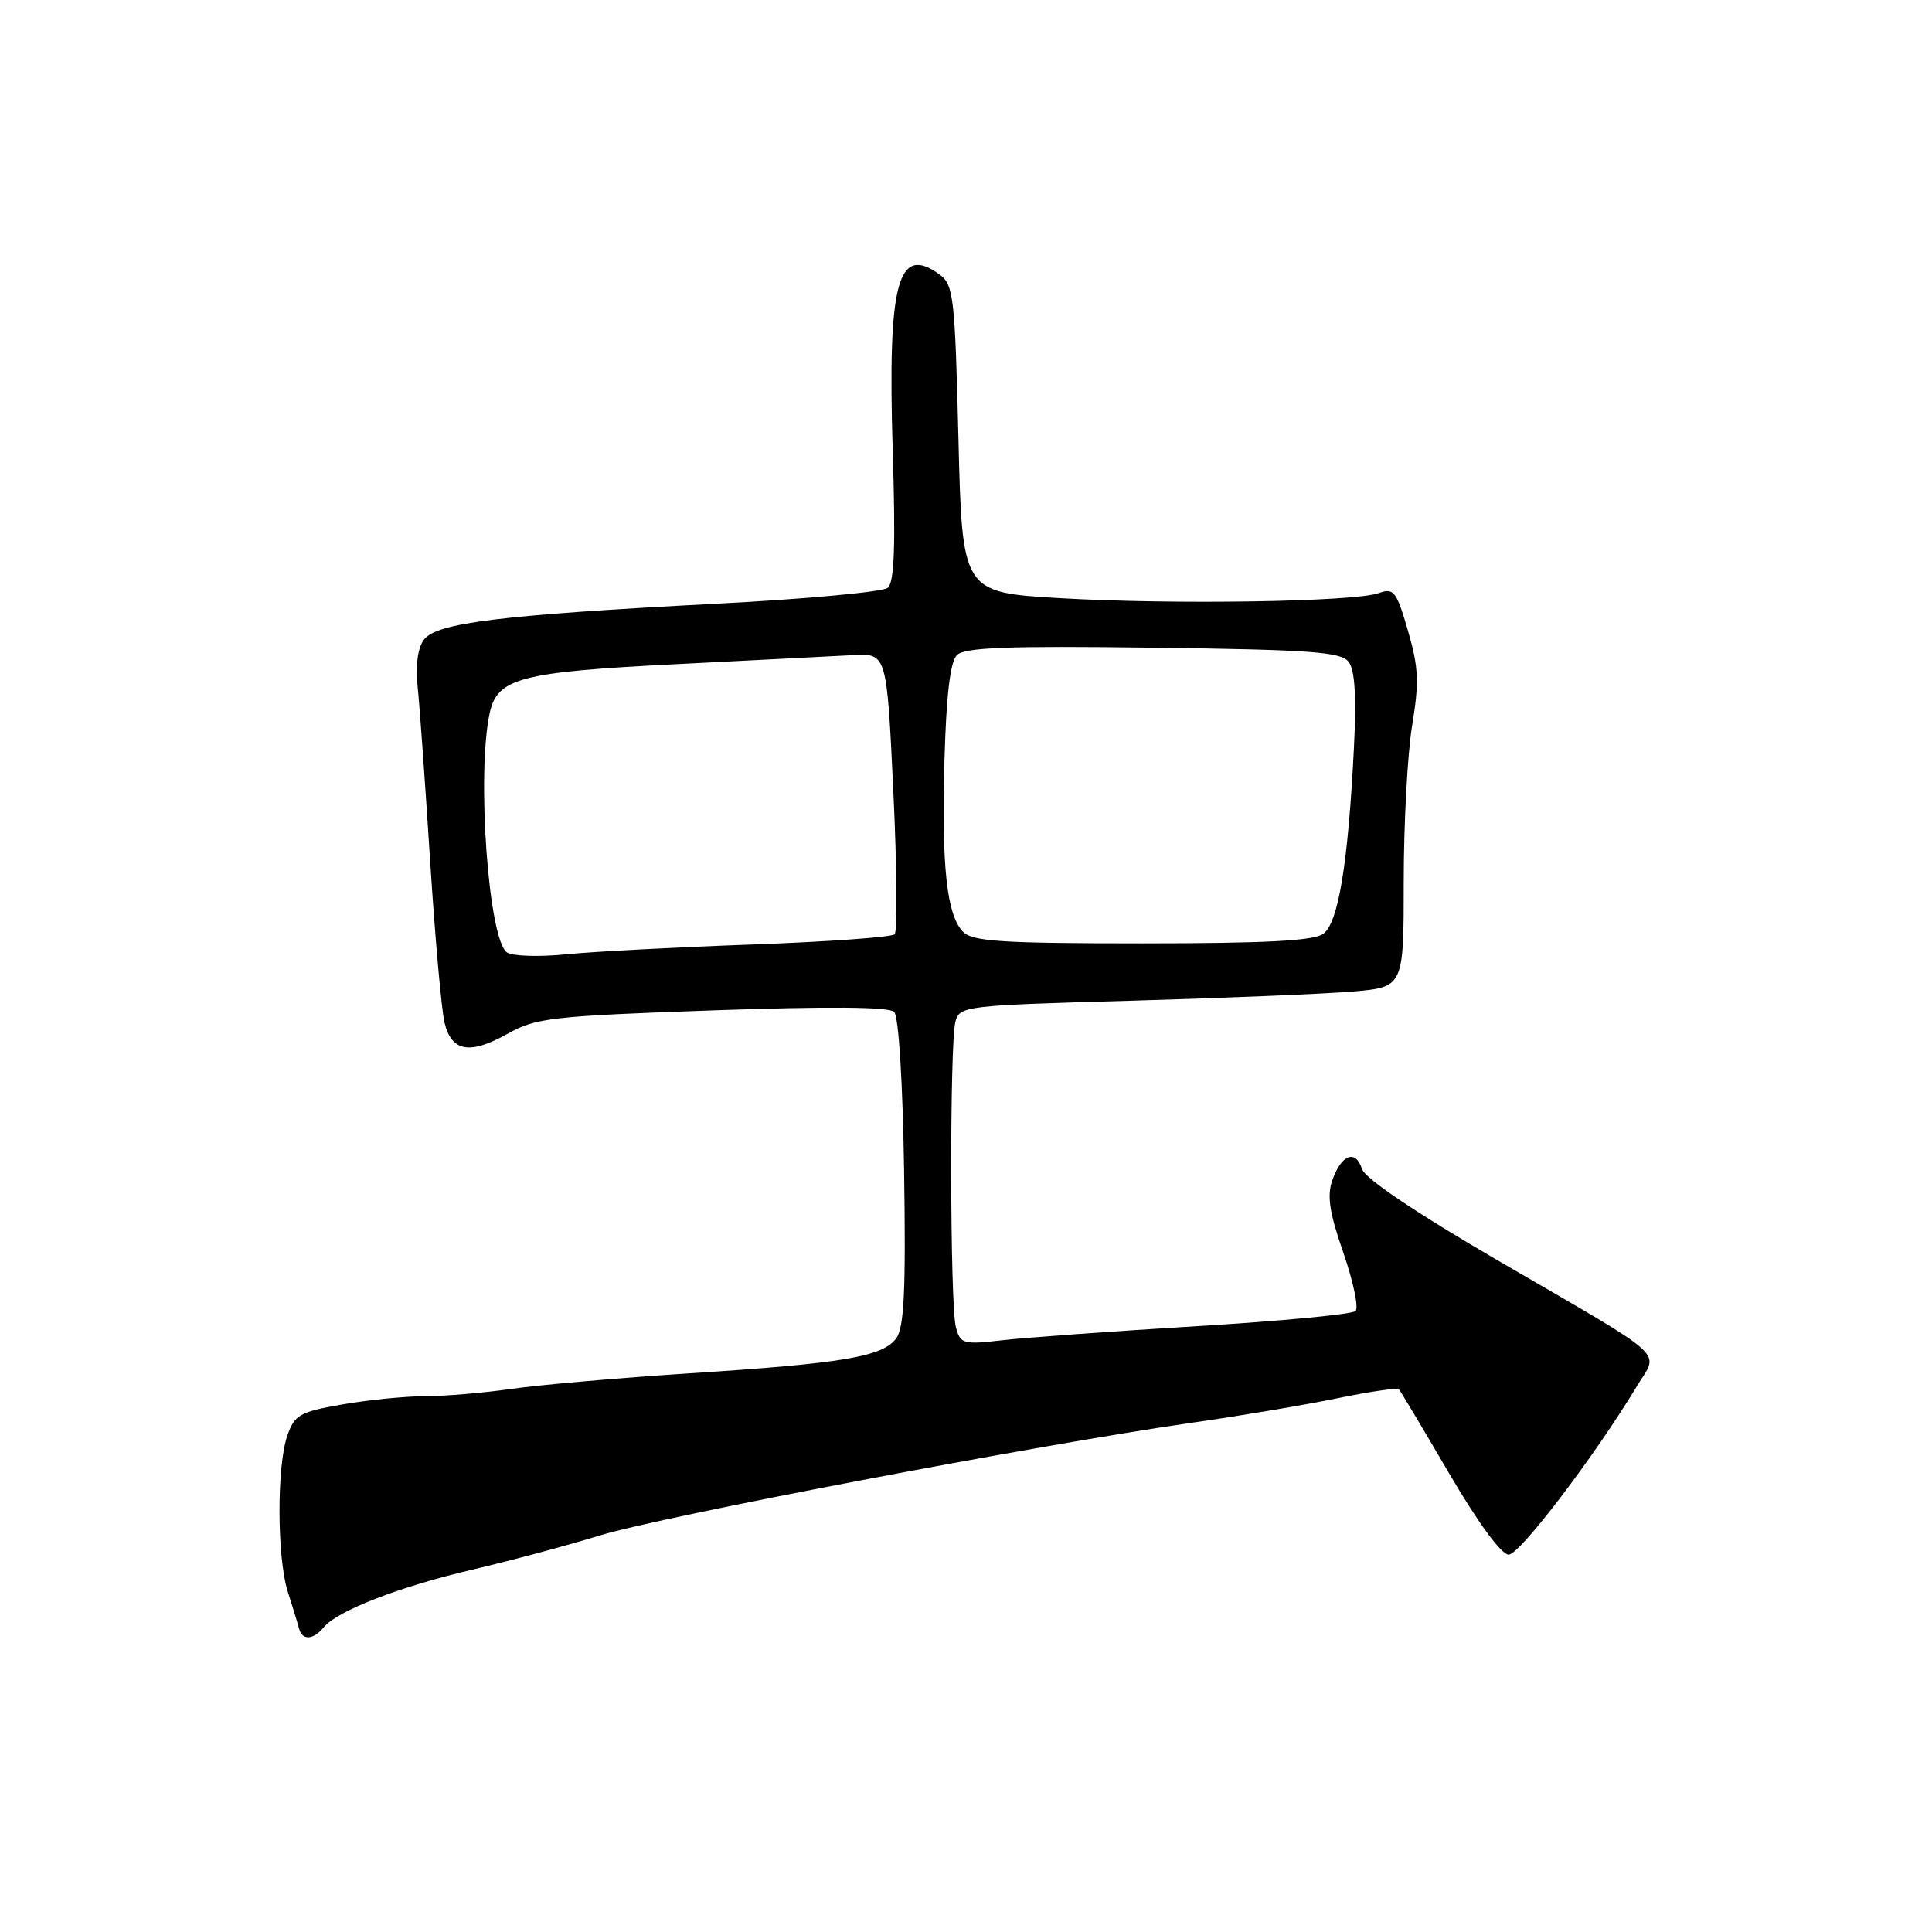 <?xml version="1.0" encoding="UTF-8" standalone="no"?>
<!DOCTYPE svg PUBLIC "-//W3C//DTD SVG 1.1//EN" "http://www.w3.org/Graphics/SVG/1.1/DTD/svg11.dtd" >
<svg xmlns="http://www.w3.org/2000/svg" xmlns:xlink="http://www.w3.org/1999/xlink" version="1.1" viewBox="0 0 256 256">
 <g >
 <path fill="currentColor"
d=" M 42.91 215.61 C 44.73 213.42 53.02 210.21 62.65 207.97 C 67.52 206.83 75.10 204.80 79.50 203.45 C 87.76 200.92 137.70 191.42 158.00 188.51 C 164.32 187.61 172.99 186.15 177.25 185.27 C 181.52 184.39 185.17 183.86 185.37 184.09 C 185.57 184.31 188.57 189.34 192.03 195.25 C 195.86 201.79 198.94 206.00 199.91 206.00 C 201.38 205.99 211.29 192.97 216.90 183.67 C 219.80 178.85 221.62 180.49 198.34 166.94 C 187.56 160.66 180.86 156.15 180.47 154.89 C 179.63 152.27 177.74 152.97 176.55 156.36 C 175.81 158.44 176.15 160.66 178.00 165.99 C 179.32 169.81 180.05 173.28 179.62 173.72 C 179.19 174.15 169.76 175.05 158.67 175.72 C 147.58 176.39 135.98 177.23 132.90 177.58 C 127.60 178.19 127.26 178.09 126.66 175.86 C 125.87 172.92 125.82 138.27 126.60 135.37 C 127.15 133.30 127.82 133.22 149.84 132.60 C 162.30 132.24 175.54 131.70 179.25 131.38 C 186.00 130.80 186.00 130.80 186.00 116.84 C 186.00 109.17 186.50 99.84 187.12 96.11 C 188.06 90.39 187.98 88.43 186.56 83.56 C 185.03 78.31 184.69 77.87 182.69 78.59 C 179.46 79.75 155.42 80.13 140.50 79.26 C 127.50 78.50 127.50 78.50 127.00 58.17 C 126.54 39.37 126.35 37.73 124.52 36.39 C 118.95 32.32 117.60 37.36 118.29 59.70 C 118.68 72.36 118.51 77.16 117.63 77.89 C 116.98 78.43 106.78 79.38 94.97 79.99 C 66.39 81.48 57.85 82.52 56.18 84.75 C 55.35 85.85 55.04 88.16 55.34 91.00 C 55.60 93.47 56.34 103.83 56.99 114.00 C 57.64 124.17 58.50 133.85 58.90 135.50 C 59.84 139.37 62.26 139.79 67.31 136.95 C 71.00 134.87 73.14 134.63 94.39 133.88 C 109.73 133.34 117.81 133.41 118.48 134.08 C 119.08 134.68 119.62 143.37 119.80 155.30 C 120.04 171.09 119.80 175.90 118.75 177.34 C 116.96 179.77 111.73 180.66 91.41 181.97 C 82.11 182.57 71.49 183.50 67.81 184.03 C 64.13 184.56 58.99 185.00 56.39 185.00 C 53.79 185.00 48.84 185.49 45.40 186.09 C 39.71 187.08 39.03 187.46 38.07 190.24 C 36.66 194.28 36.70 206.43 38.14 210.93 C 38.77 212.89 39.43 215.06 39.61 215.75 C 40.04 217.40 41.48 217.34 42.91 215.61 Z  M 67.17 126.20 C 64.73 124.52 63.14 102.62 64.88 94.51 C 65.88 89.84 68.92 89.04 89.70 88.00 C 100.04 87.48 110.53 86.94 113.00 86.81 C 117.50 86.56 117.50 86.56 118.37 104.83 C 118.85 114.87 118.92 123.41 118.54 123.80 C 118.15 124.18 109.66 124.79 99.67 125.15 C 89.68 125.51 78.58 126.09 75.00 126.45 C 71.42 126.81 67.90 126.70 67.17 126.20 Z  M 127.63 123.49 C 125.45 121.30 124.74 114.83 125.15 100.61 C 125.39 92.09 125.91 87.68 126.80 86.80 C 127.81 85.79 133.53 85.57 152.80 85.82 C 173.71 86.09 177.68 86.38 178.70 87.69 C 179.54 88.78 179.75 92.31 179.39 99.37 C 178.61 114.56 177.33 122.29 175.34 123.74 C 174.08 124.66 167.66 125.00 151.38 125.00 C 132.87 125.00 128.89 124.75 127.63 123.49 Z "/>
</g>
</svg>